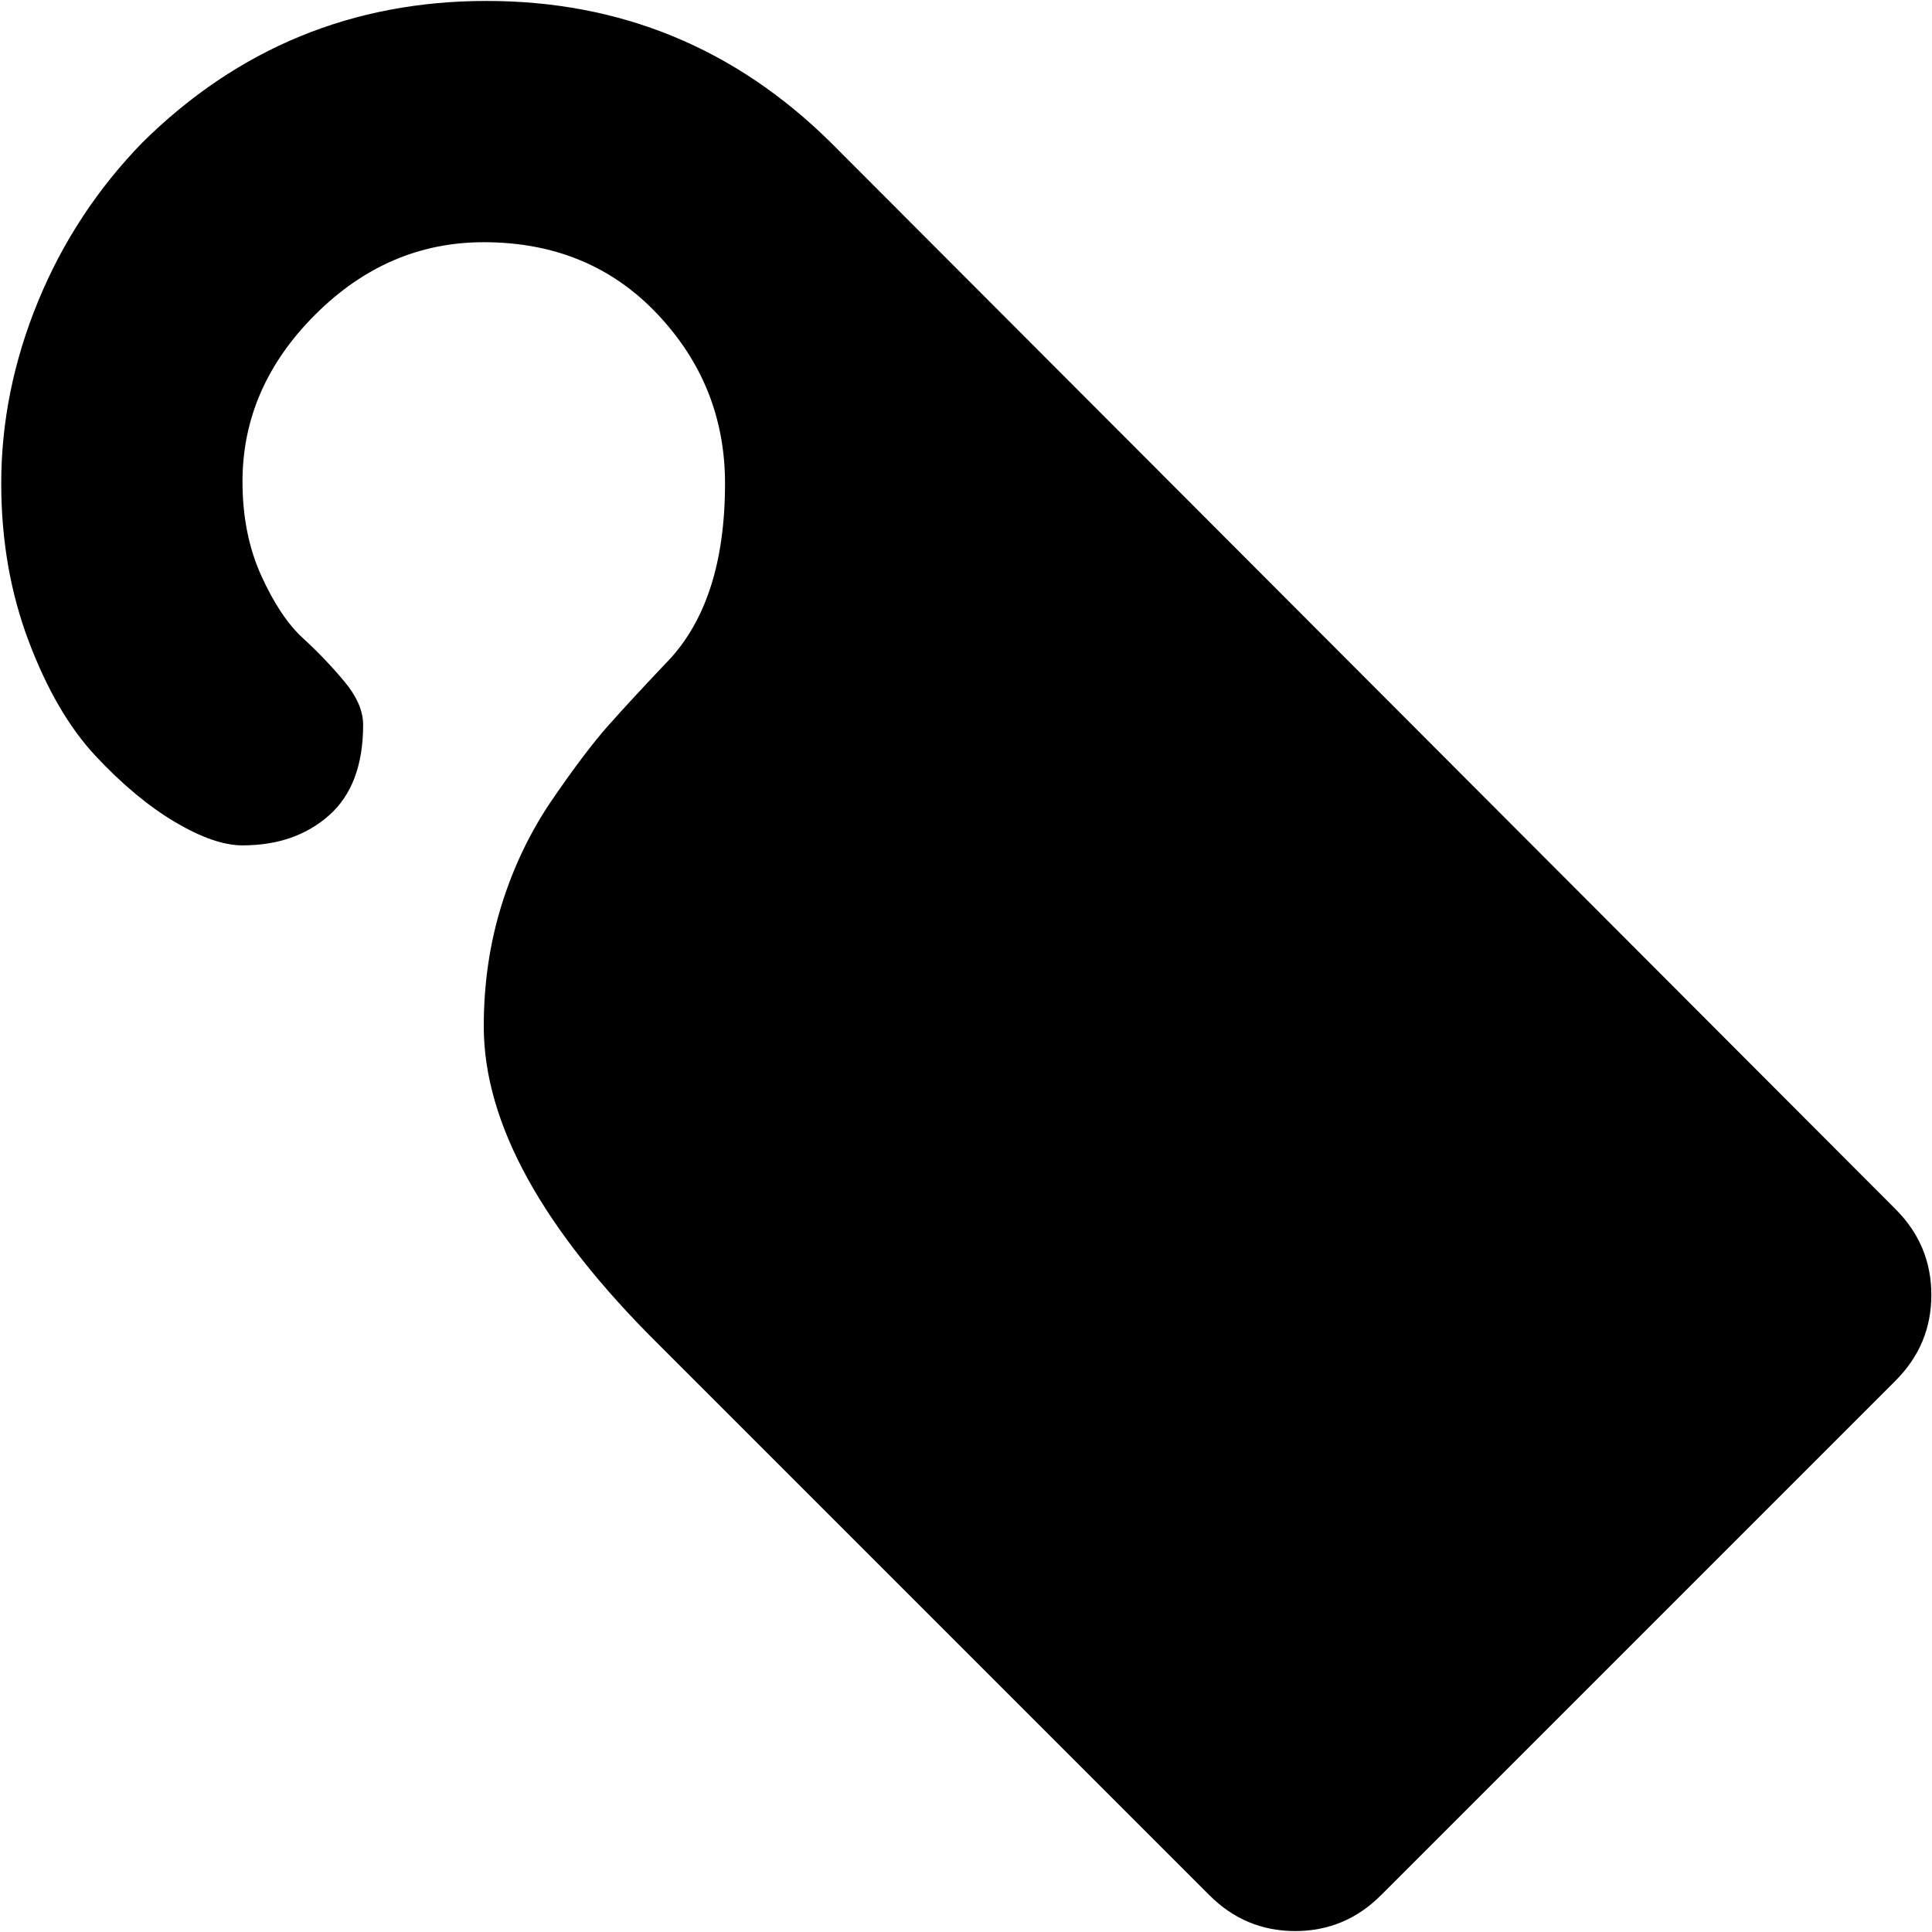 <svg xmlns="http://www.w3.org/2000/svg" width="3em" height="3em" viewBox="0 0 1025 1024"><path fill="currentColor" d="M1005.655 641q19 19 19 45.5t-19 45.5l-273 273q-19 19-45.5 19t-45.5-19l-292-292q-93-92-93-169q0-34 9.5-64.5t27-56t29.5-39t30-32.5q32-32 32-96q0-52-36-90t-92-38q-51 0-89.5 38.5t-38.5 88.5q0 28 10 50t22 33t22 23t10 23q0 32-18 48t-46 16q-15 0-36-12.5t-42-35t-35.5-61T.655 256q0-49 19.5-96.5t55.5-84.5q76-75 182.5-75t182.5 75z"/></svg>